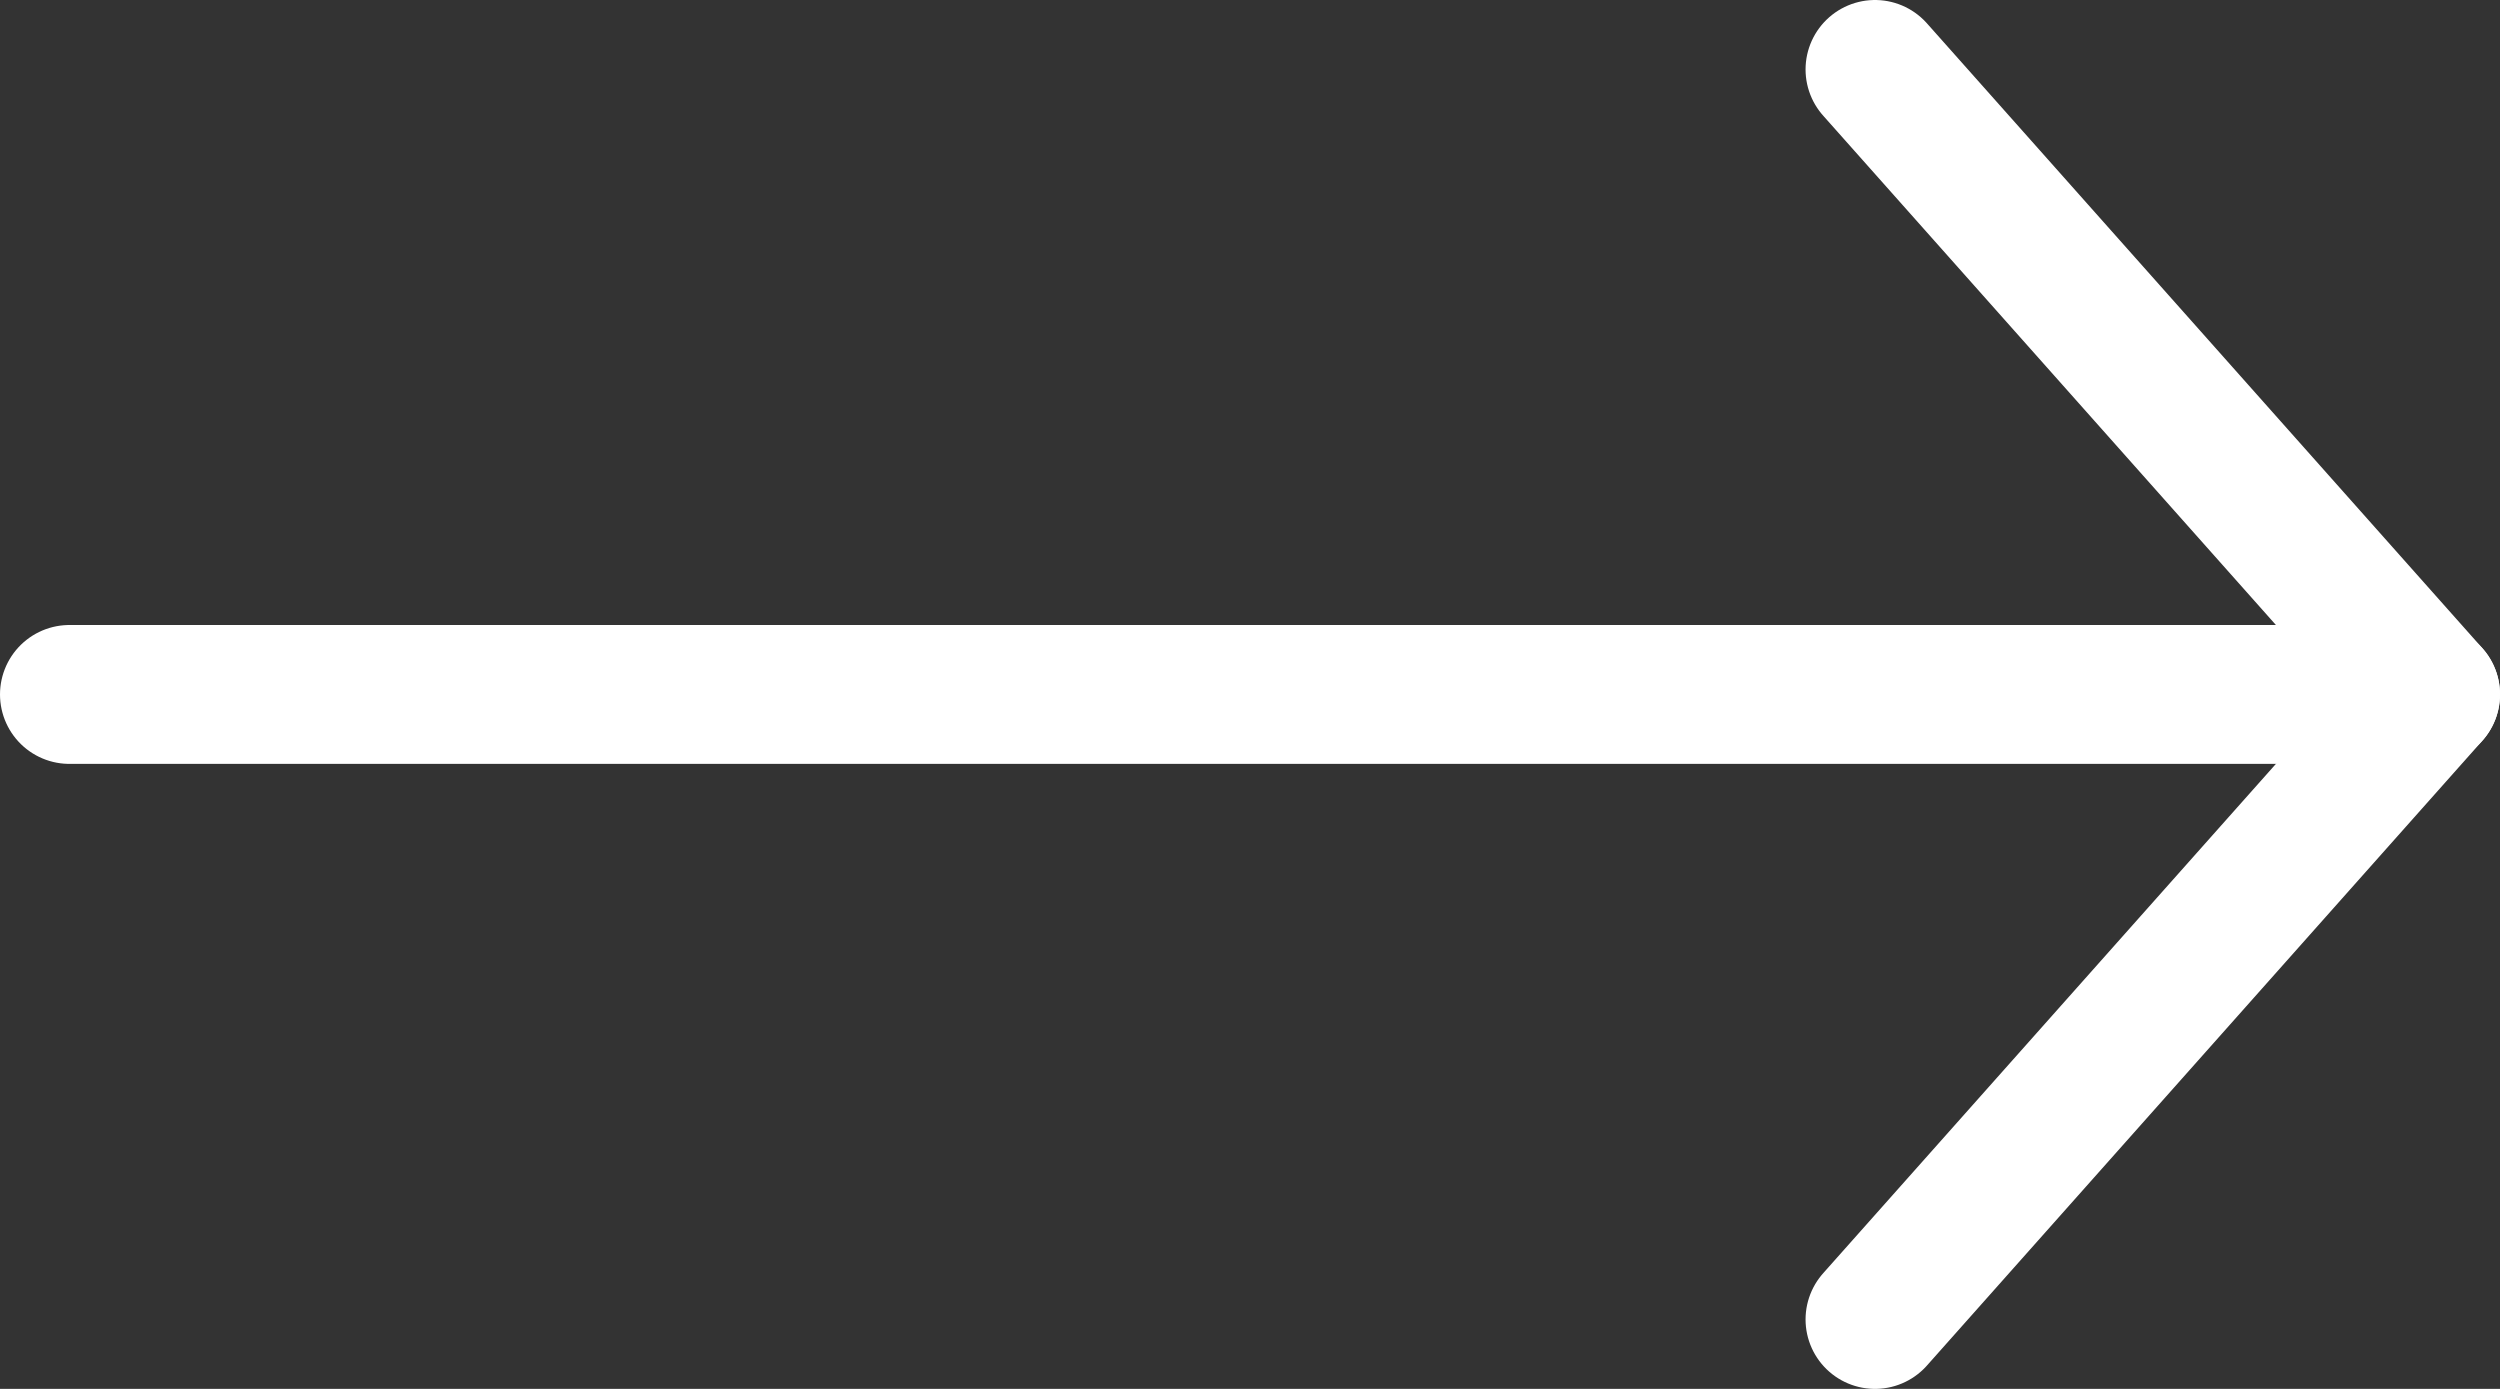 <svg width="36" height="20" viewBox="0 0 36 20" fill="none" xmlns="http://www.w3.org/2000/svg">
<rect x="0" y="0" width="36" height="20" fill="#333333" stroke="none"/>
<path d="M1 10L35 10" stroke="white" stroke-width="2" stroke-linecap="round" stroke-linejoin="round"/>
<path d="M27 1L35 10L27 19" stroke="white" stroke-width="2" stroke-linecap="round" stroke-linejoin="round"/>
</svg>
